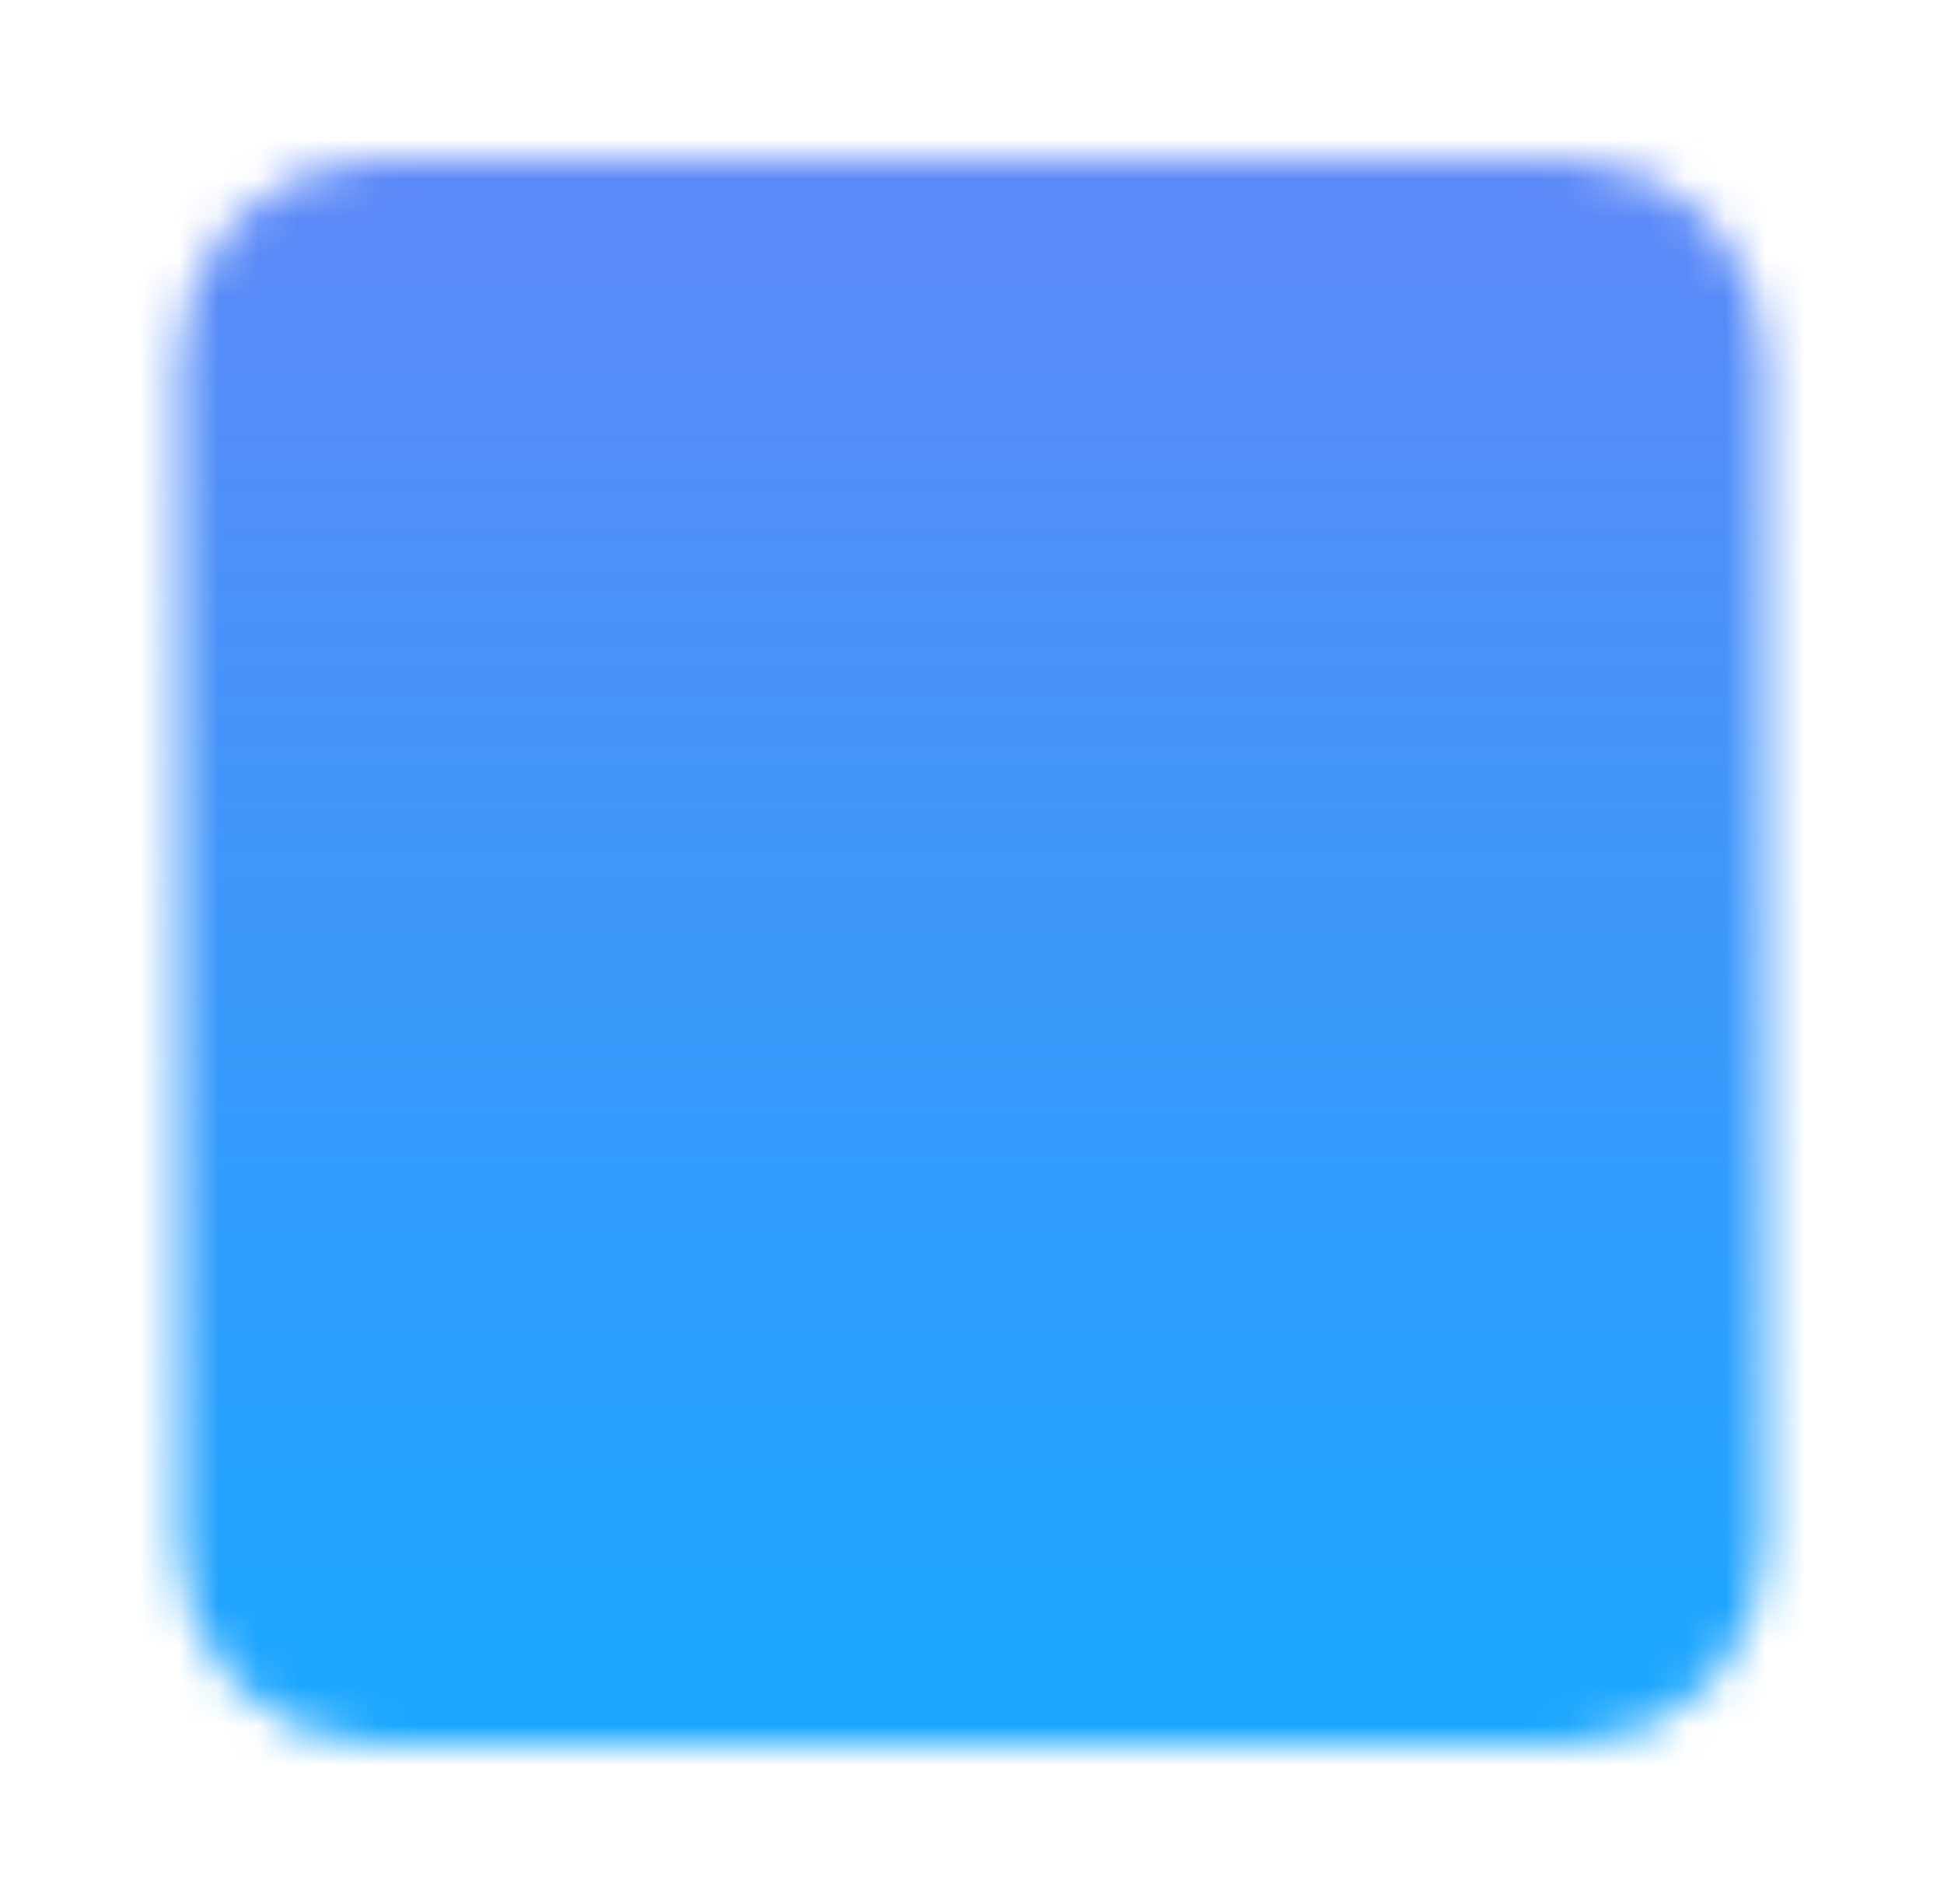 <svg width="49" height="48" viewBox="0 0 49 48" fill="none" xmlns="http://www.w3.org/2000/svg">
<mask id="mask0_848_5752" style="mask-type:luminance" maskUnits="userSpaceOnUse" x="4" y="4" width="41" height="40">
<path d="M39.5 6H9.5C8.704 6 7.941 6.316 7.379 6.879C6.816 7.441 6.5 8.204 6.5 9V39C6.5 39.796 6.816 40.559 7.379 41.121C7.941 41.684 8.704 42 9.5 42H39.5C40.296 42 41.059 41.684 41.621 41.121C42.184 40.559 42.5 39.796 42.5 39V9C42.5 8.204 42.184 7.441 41.621 6.879C41.059 6.316 40.296 6 39.5 6Z" fill="white" stroke="white" stroke-width="4" stroke-linecap="round" stroke-linejoin="round"/>
<path d="M21.5 31L26.5 35L34.499 25M14.499 15H34.499M14.499 23H22.5" stroke="black" stroke-width="4" stroke-linecap="round" stroke-linejoin="round"/>
</mask>
<g mask="url(#mask0_848_5752)">
<path d="M0.5 0H48.5V48H0.5V0Z" fill="url(#paint0_linear_848_5752)"/>
</g>
<defs>
<linearGradient id="paint0_linear_848_5752" x1="24.5" y1="0" x2="24.5" y2="48" gradientUnits="userSpaceOnUse">
<stop stop-color="#6485F7"/>
<stop offset="1" stop-color="#13AAFF"/>
</linearGradient>
</defs>
</svg>
